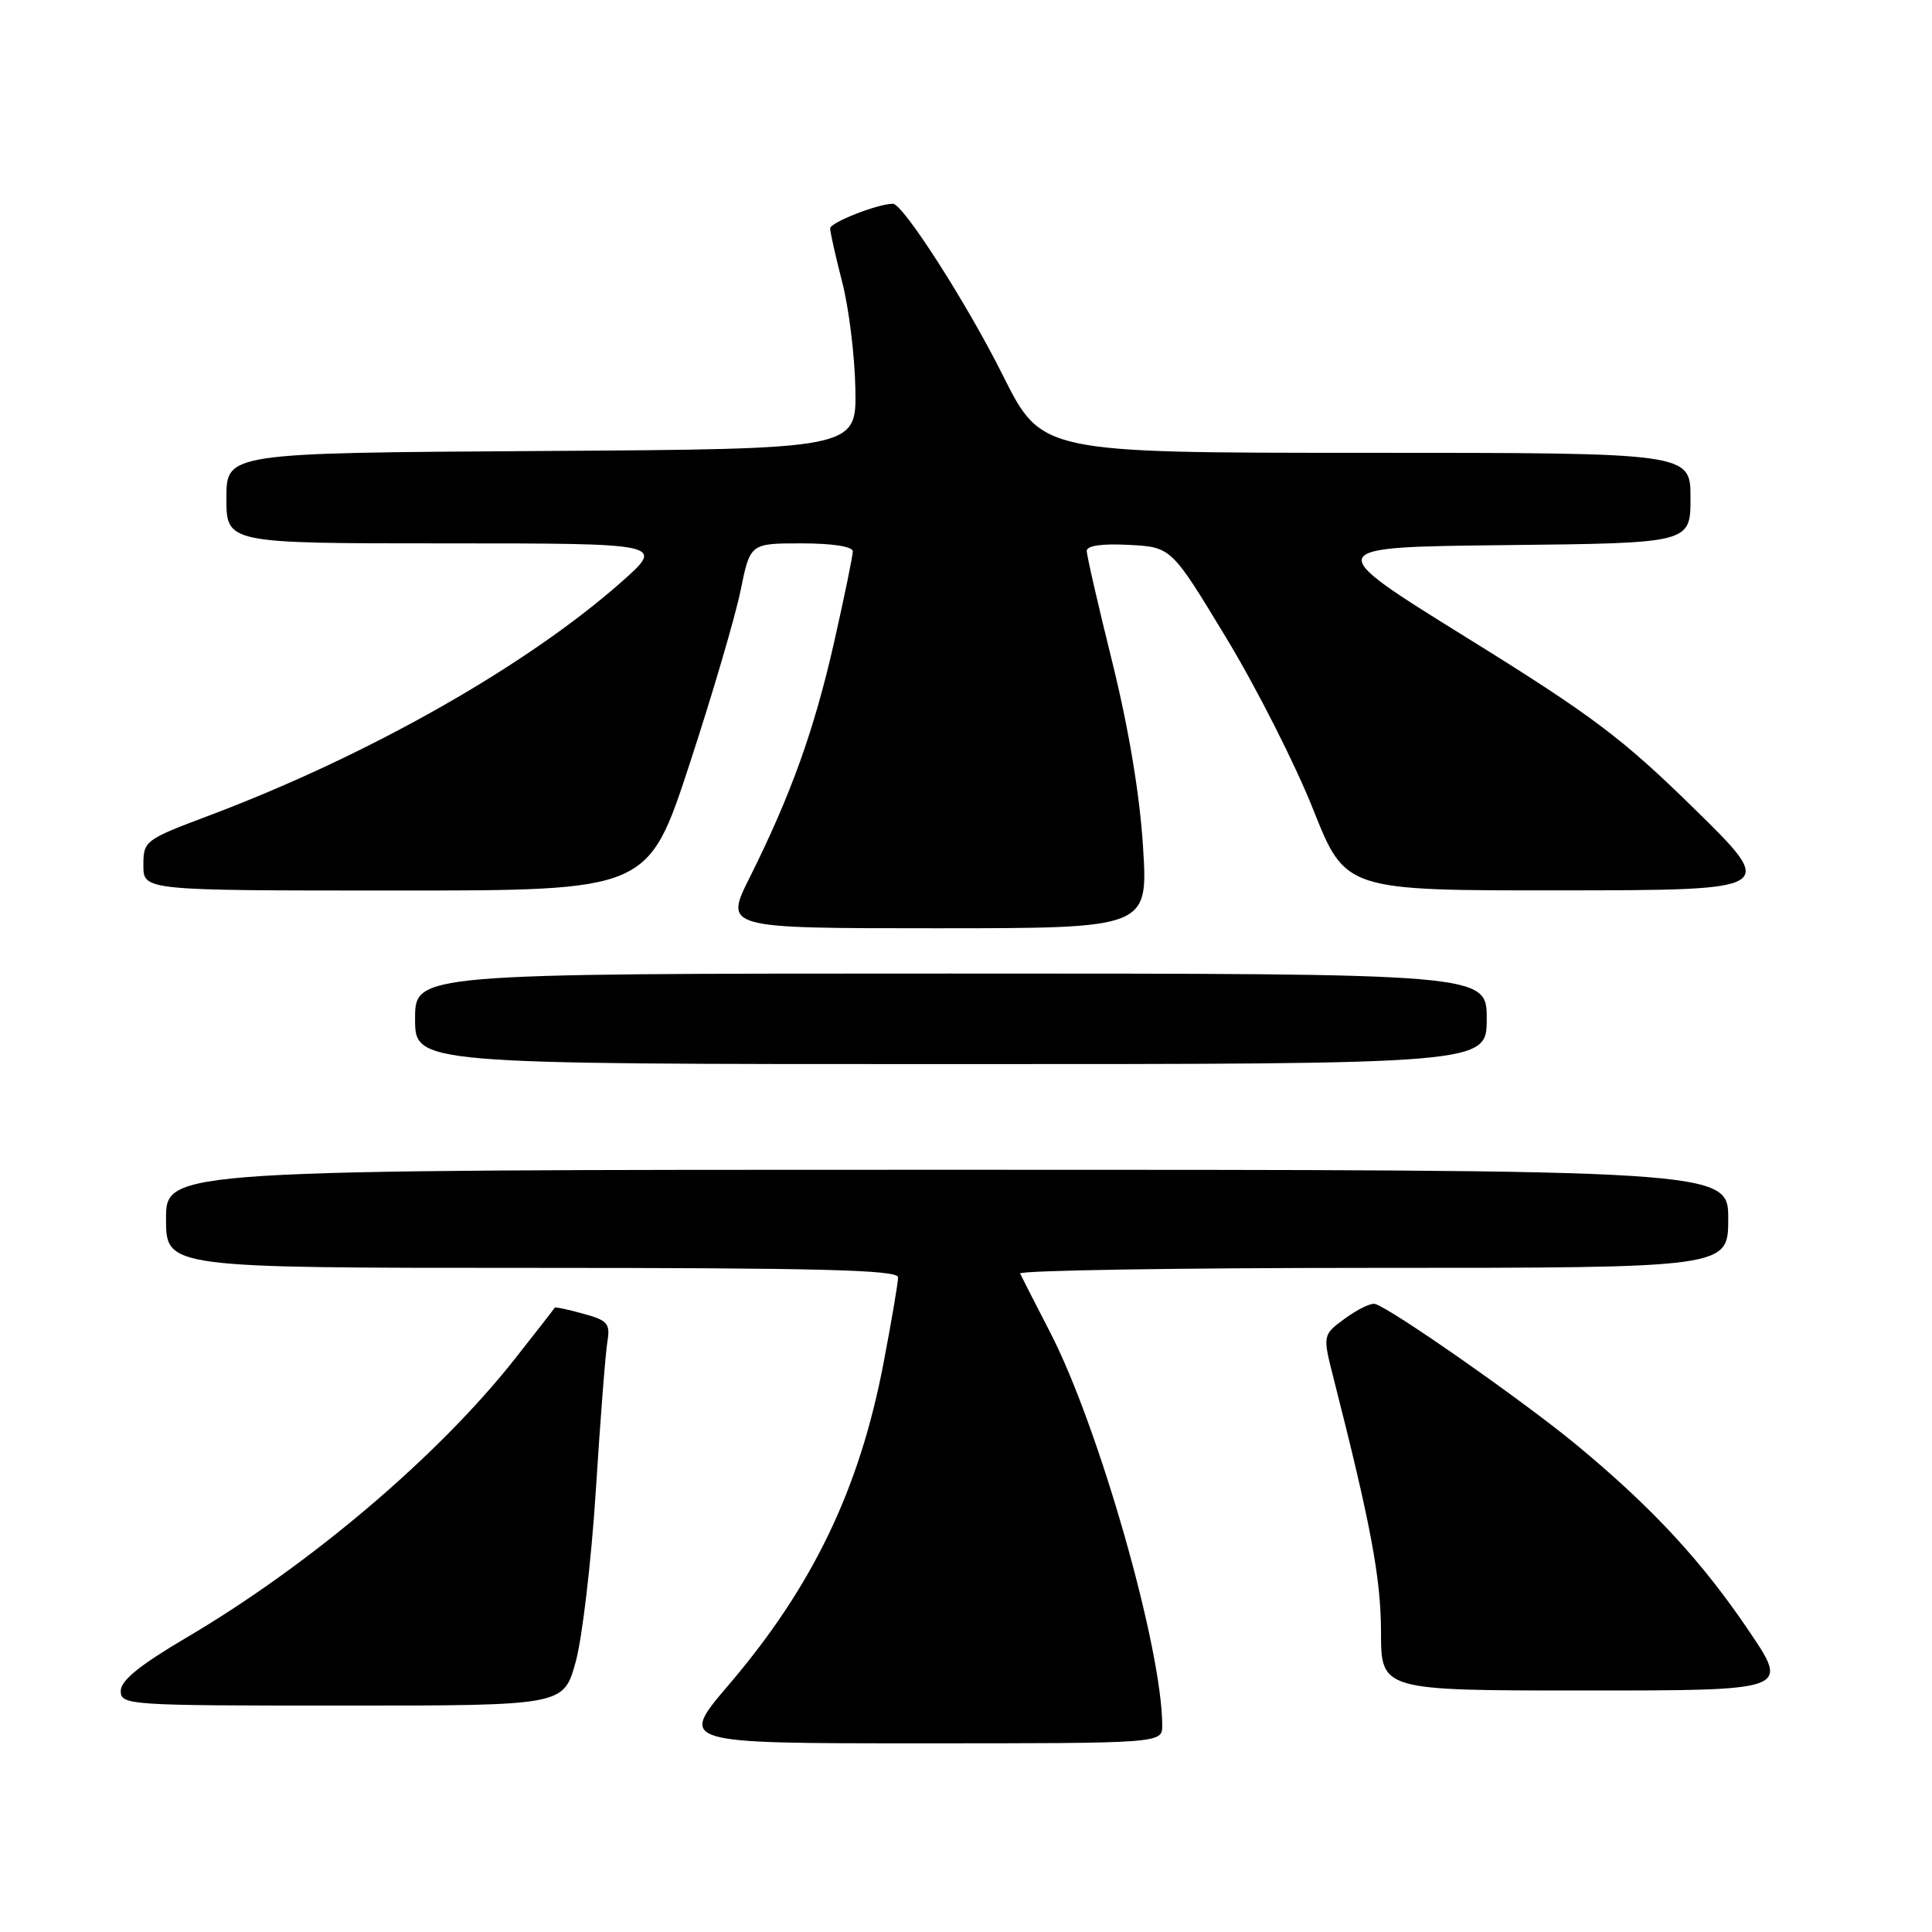 <?xml version="1.0" encoding="UTF-8" standalone="no"?>
<!DOCTYPE svg PUBLIC "-//W3C//DTD SVG 1.1//EN" "http://www.w3.org/Graphics/SVG/1.1/DTD/svg11.dtd" >
<svg xmlns="http://www.w3.org/2000/svg" xmlns:xlink="http://www.w3.org/1999/xlink" version="1.1" viewBox="0 0 256 256">
 <g >
 <path fill="currentColor"
d=" M 154.00 228.63 C 154.00 218.47 145.60 189.01 139.13 176.50 C 137.14 172.65 135.36 169.16 135.17 168.75 C 134.99 168.34 156.02 168.00 181.92 168.00 C 229.00 168.00 229.00 168.00 229.00 161.50 C 229.00 155.00 229.00 155.00 125.50 155.00 C 22.00 155.00 22.00 155.00 22.00 161.50 C 22.00 168.00 22.00 168.00 70.50 168.00 C 108.67 168.00 119.00 168.27 119.00 169.25 C 119.00 169.94 118.14 175.03 117.08 180.57 C 113.89 197.32 107.69 210.21 96.56 223.25 C 89.94 231.00 89.94 231.00 121.97 231.00 C 154.00 231.00 154.00 231.00 154.00 228.63 Z  M 76.27 220.25 C 77.15 217.09 78.35 206.85 78.95 197.50 C 79.54 188.15 80.23 179.28 80.48 177.79 C 80.88 175.38 80.53 174.96 77.27 174.07 C 75.26 173.51 73.56 173.15 73.50 173.28 C 73.44 173.40 71.09 176.43 68.27 180.00 C 58.10 192.91 41.09 207.35 24.64 217.03 C 18.50 220.65 16.00 222.68 16.00 224.06 C 16.00 225.94 16.96 226.00 45.34 226.00 C 74.67 226.00 74.67 226.00 76.27 220.25 Z  M 231.84 216.25 C 225.55 206.92 219.04 199.87 209.00 191.54 C 202.04 185.77 184.38 173.40 182.20 172.78 C 181.67 172.62 179.89 173.49 178.24 174.69 C 175.24 176.89 175.24 176.89 176.72 182.69 C 181.65 202.04 182.98 209.14 182.99 216.25 C 183.00 224.00 183.00 224.00 210.03 224.00 C 237.06 224.00 237.06 224.00 231.84 216.25 Z  M 197.00 135.00 C 197.00 129.00 197.00 129.00 126.00 129.00 C 55.00 129.00 55.00 129.00 55.00 135.00 C 55.00 141.00 55.00 141.00 126.00 141.00 C 197.00 141.00 197.00 141.00 197.00 135.00 Z  M 151.46 112.25 C 151.04 105.39 149.56 96.54 147.40 87.80 C 145.53 80.27 144.00 73.61 144.00 73.00 C 144.00 72.30 146.01 72.01 149.60 72.20 C 155.21 72.50 155.21 72.50 162.47 84.50 C 166.47 91.10 171.66 101.34 174.00 107.25 C 178.28 118.00 178.28 118.00 206.89 117.98 C 235.50 117.95 235.50 117.95 224.50 107.16 C 214.93 97.78 211.00 94.82 194.26 84.44 C 175.03 72.50 175.03 72.50 199.51 72.23 C 224.00 71.97 224.00 71.97 224.00 65.98 C 224.00 60.00 224.00 60.00 181.01 60.00 C 138.02 60.00 138.02 60.00 132.89 49.75 C 128.14 40.23 119.66 27.00 118.32 27.00 C 116.32 27.00 110.00 29.48 110.00 30.26 C 110.00 30.78 110.72 33.98 111.59 37.36 C 112.47 40.74 113.26 47.10 113.34 51.50 C 113.50 59.50 113.50 59.50 71.75 59.76 C 30.00 60.02 30.00 60.02 30.00 66.01 C 30.00 72.00 30.00 72.00 59.06 72.00 C 88.12 72.00 88.12 72.00 82.31 77.14 C 69.74 88.25 48.81 100.11 27.75 108.05 C 19.16 111.28 19.00 111.41 19.00 114.67 C 19.00 118.00 19.00 118.00 52.44 118.00 C 85.88 118.00 85.88 118.00 91.37 101.25 C 94.39 92.04 97.43 81.69 98.13 78.25 C 99.40 72.00 99.40 72.00 106.20 72.00 C 110.32 72.00 113.00 72.42 113.00 73.06 C 113.00 73.64 111.89 79.05 110.53 85.07 C 107.90 96.69 104.83 105.27 99.35 116.25 C 95.97 123.00 95.97 123.00 124.05 123.00 C 152.13 123.00 152.13 123.00 151.46 112.25 Z "/>
</g>
</svg>